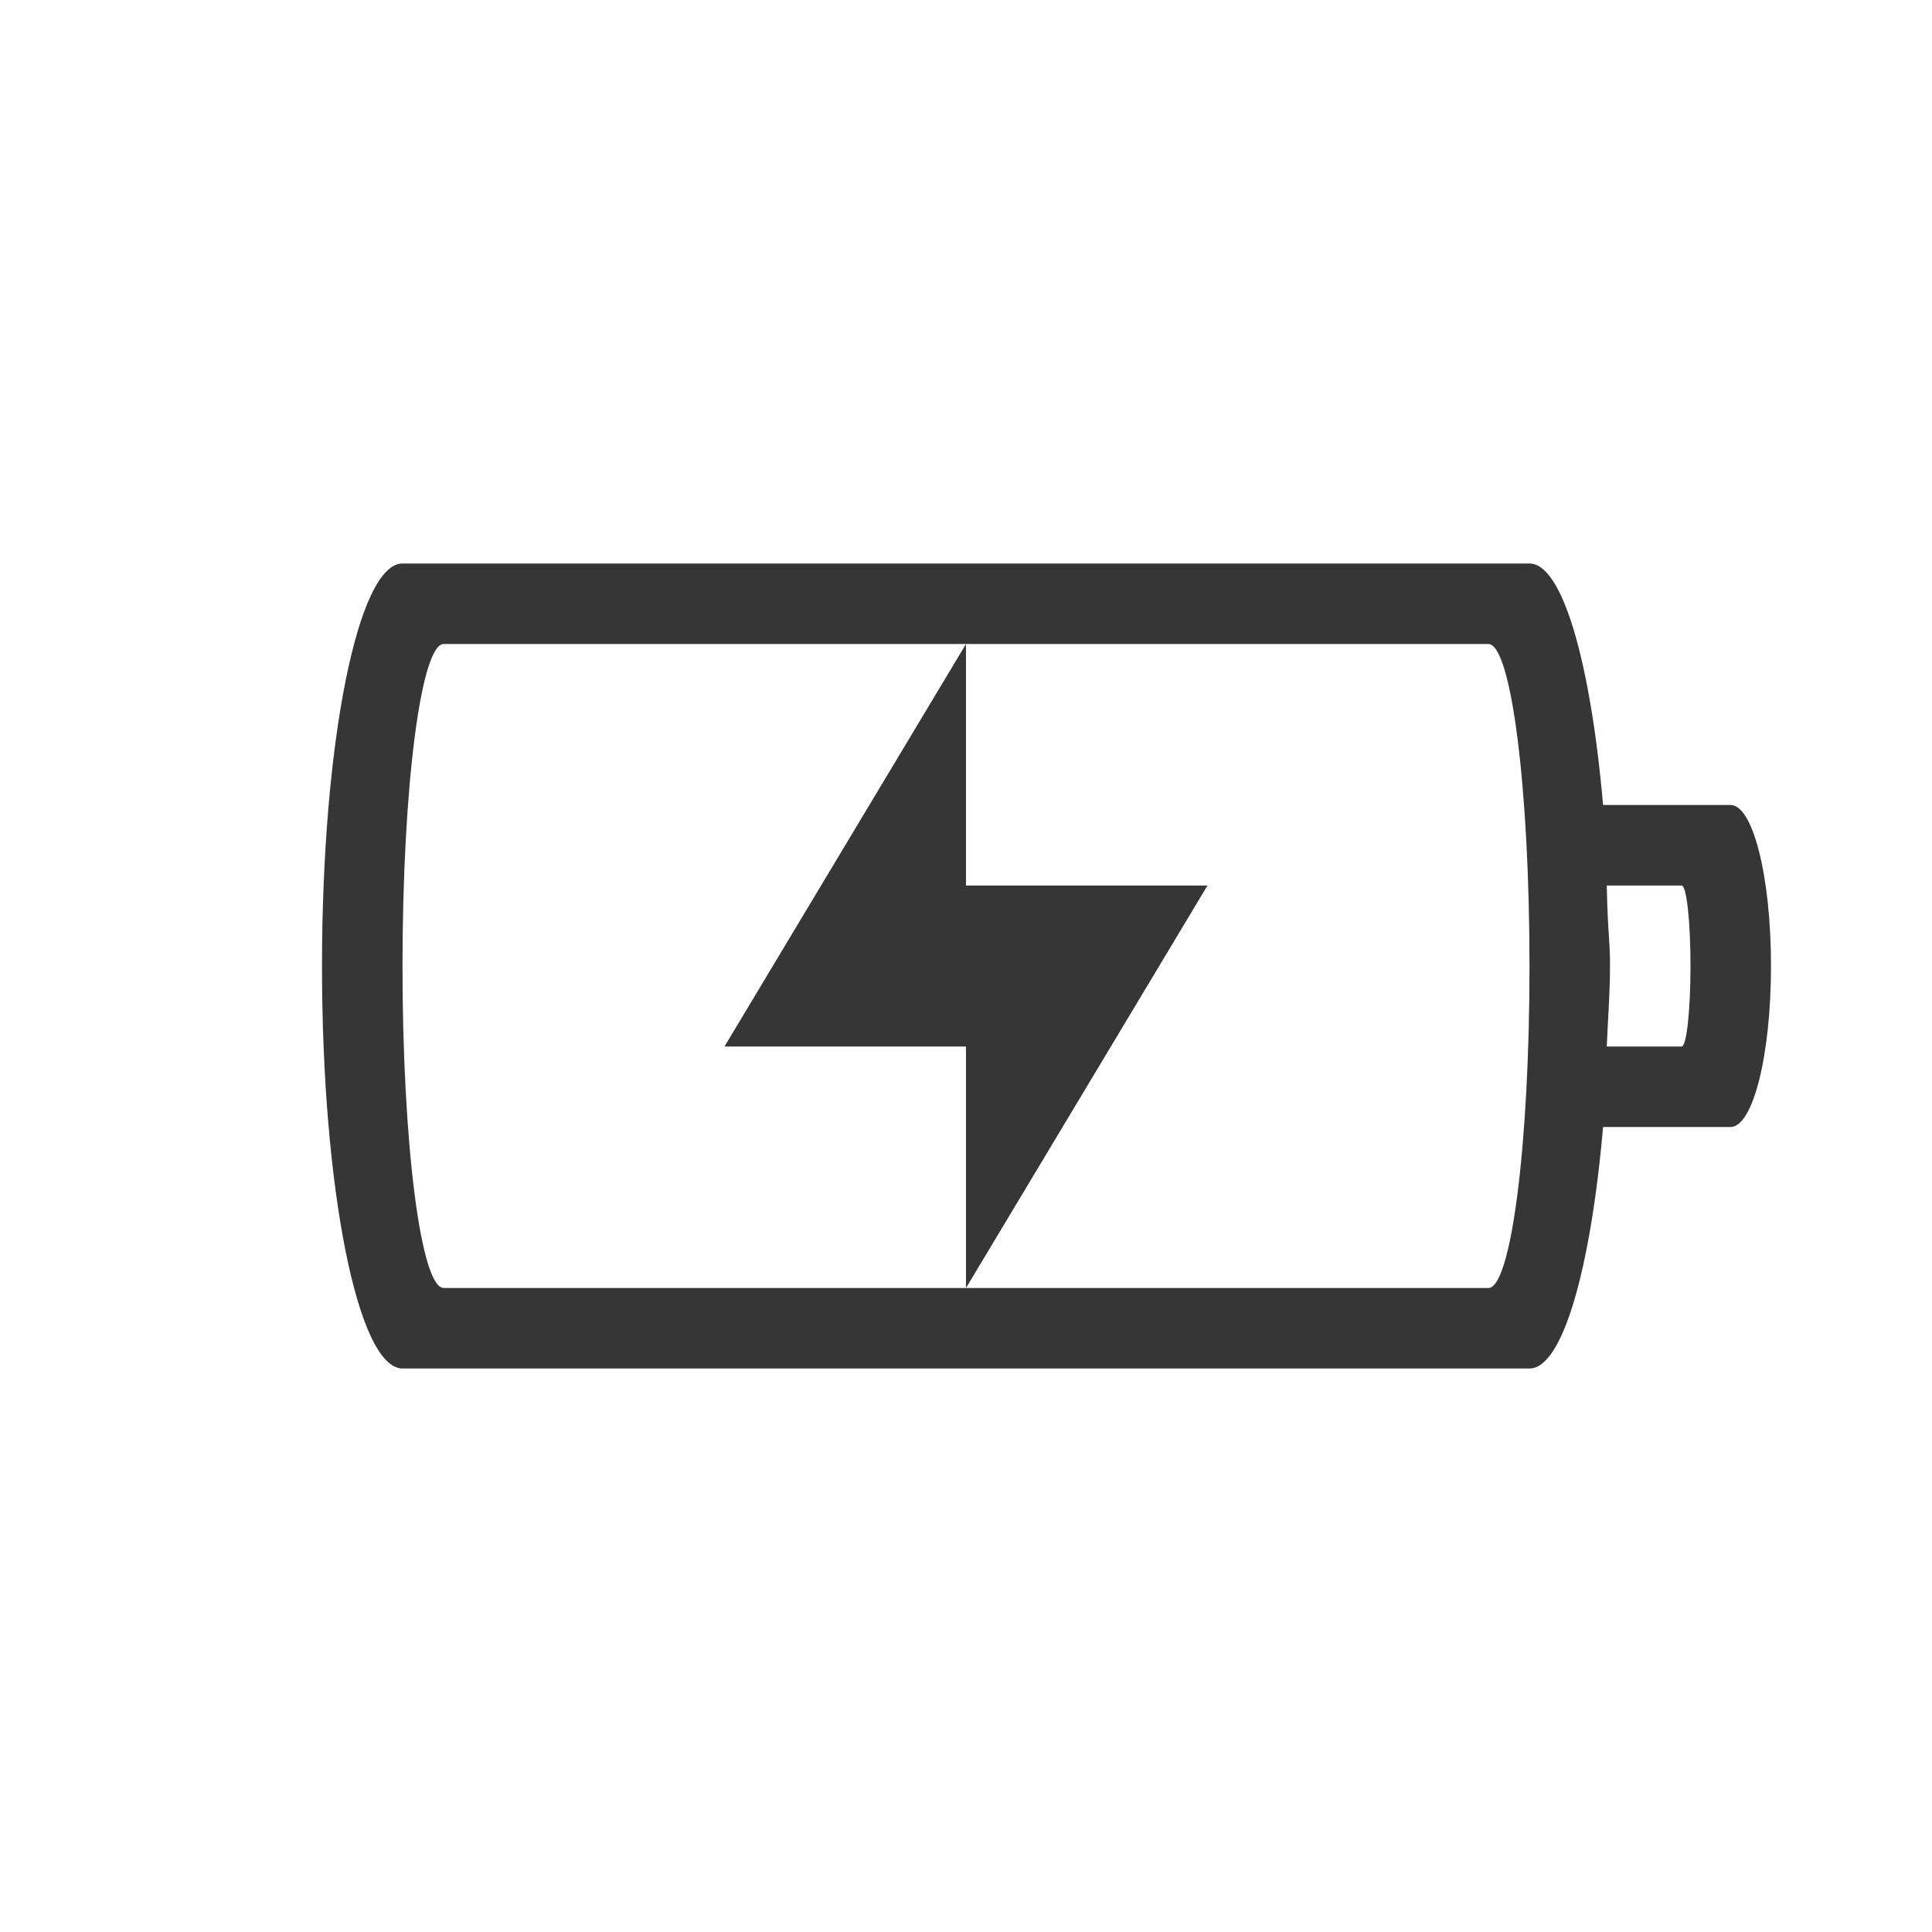 <svg height='24' width='24' xmlns='http://www.w3.org/2000/svg'>
    <g transform='translate(-753 215)'>
        <path color='#bebebe' d='M758-208c-.554 0-1 2.23-1 5s.446 5 1 5h14c.411 0 .76-1.235.914-3h1.584c.278 0 .502-.892.502-2s-.224-2-.502-2h-1.584c-.154-1.765-.503-3-.914-3zm.512 1h12.977c.283 0 .511 1.784.511 4s-.228 4-.511 4h-12.977c-.283 0-.512-1.784-.512-4s.229-4 .512-4zm6.488 8l3-5h-3v-3l-3 5h3zm7.96-5h.93c.061 0 .11.446.11 1s-.049 1-.11 1h-.93c.013-.334.04-.645.04-1s-.027-.364-.04-1z' fill='#363636' overflow='visible' style='isolation:auto;mix-blend-mode:normal;marker:none'/>
        
    </g>
</svg>
